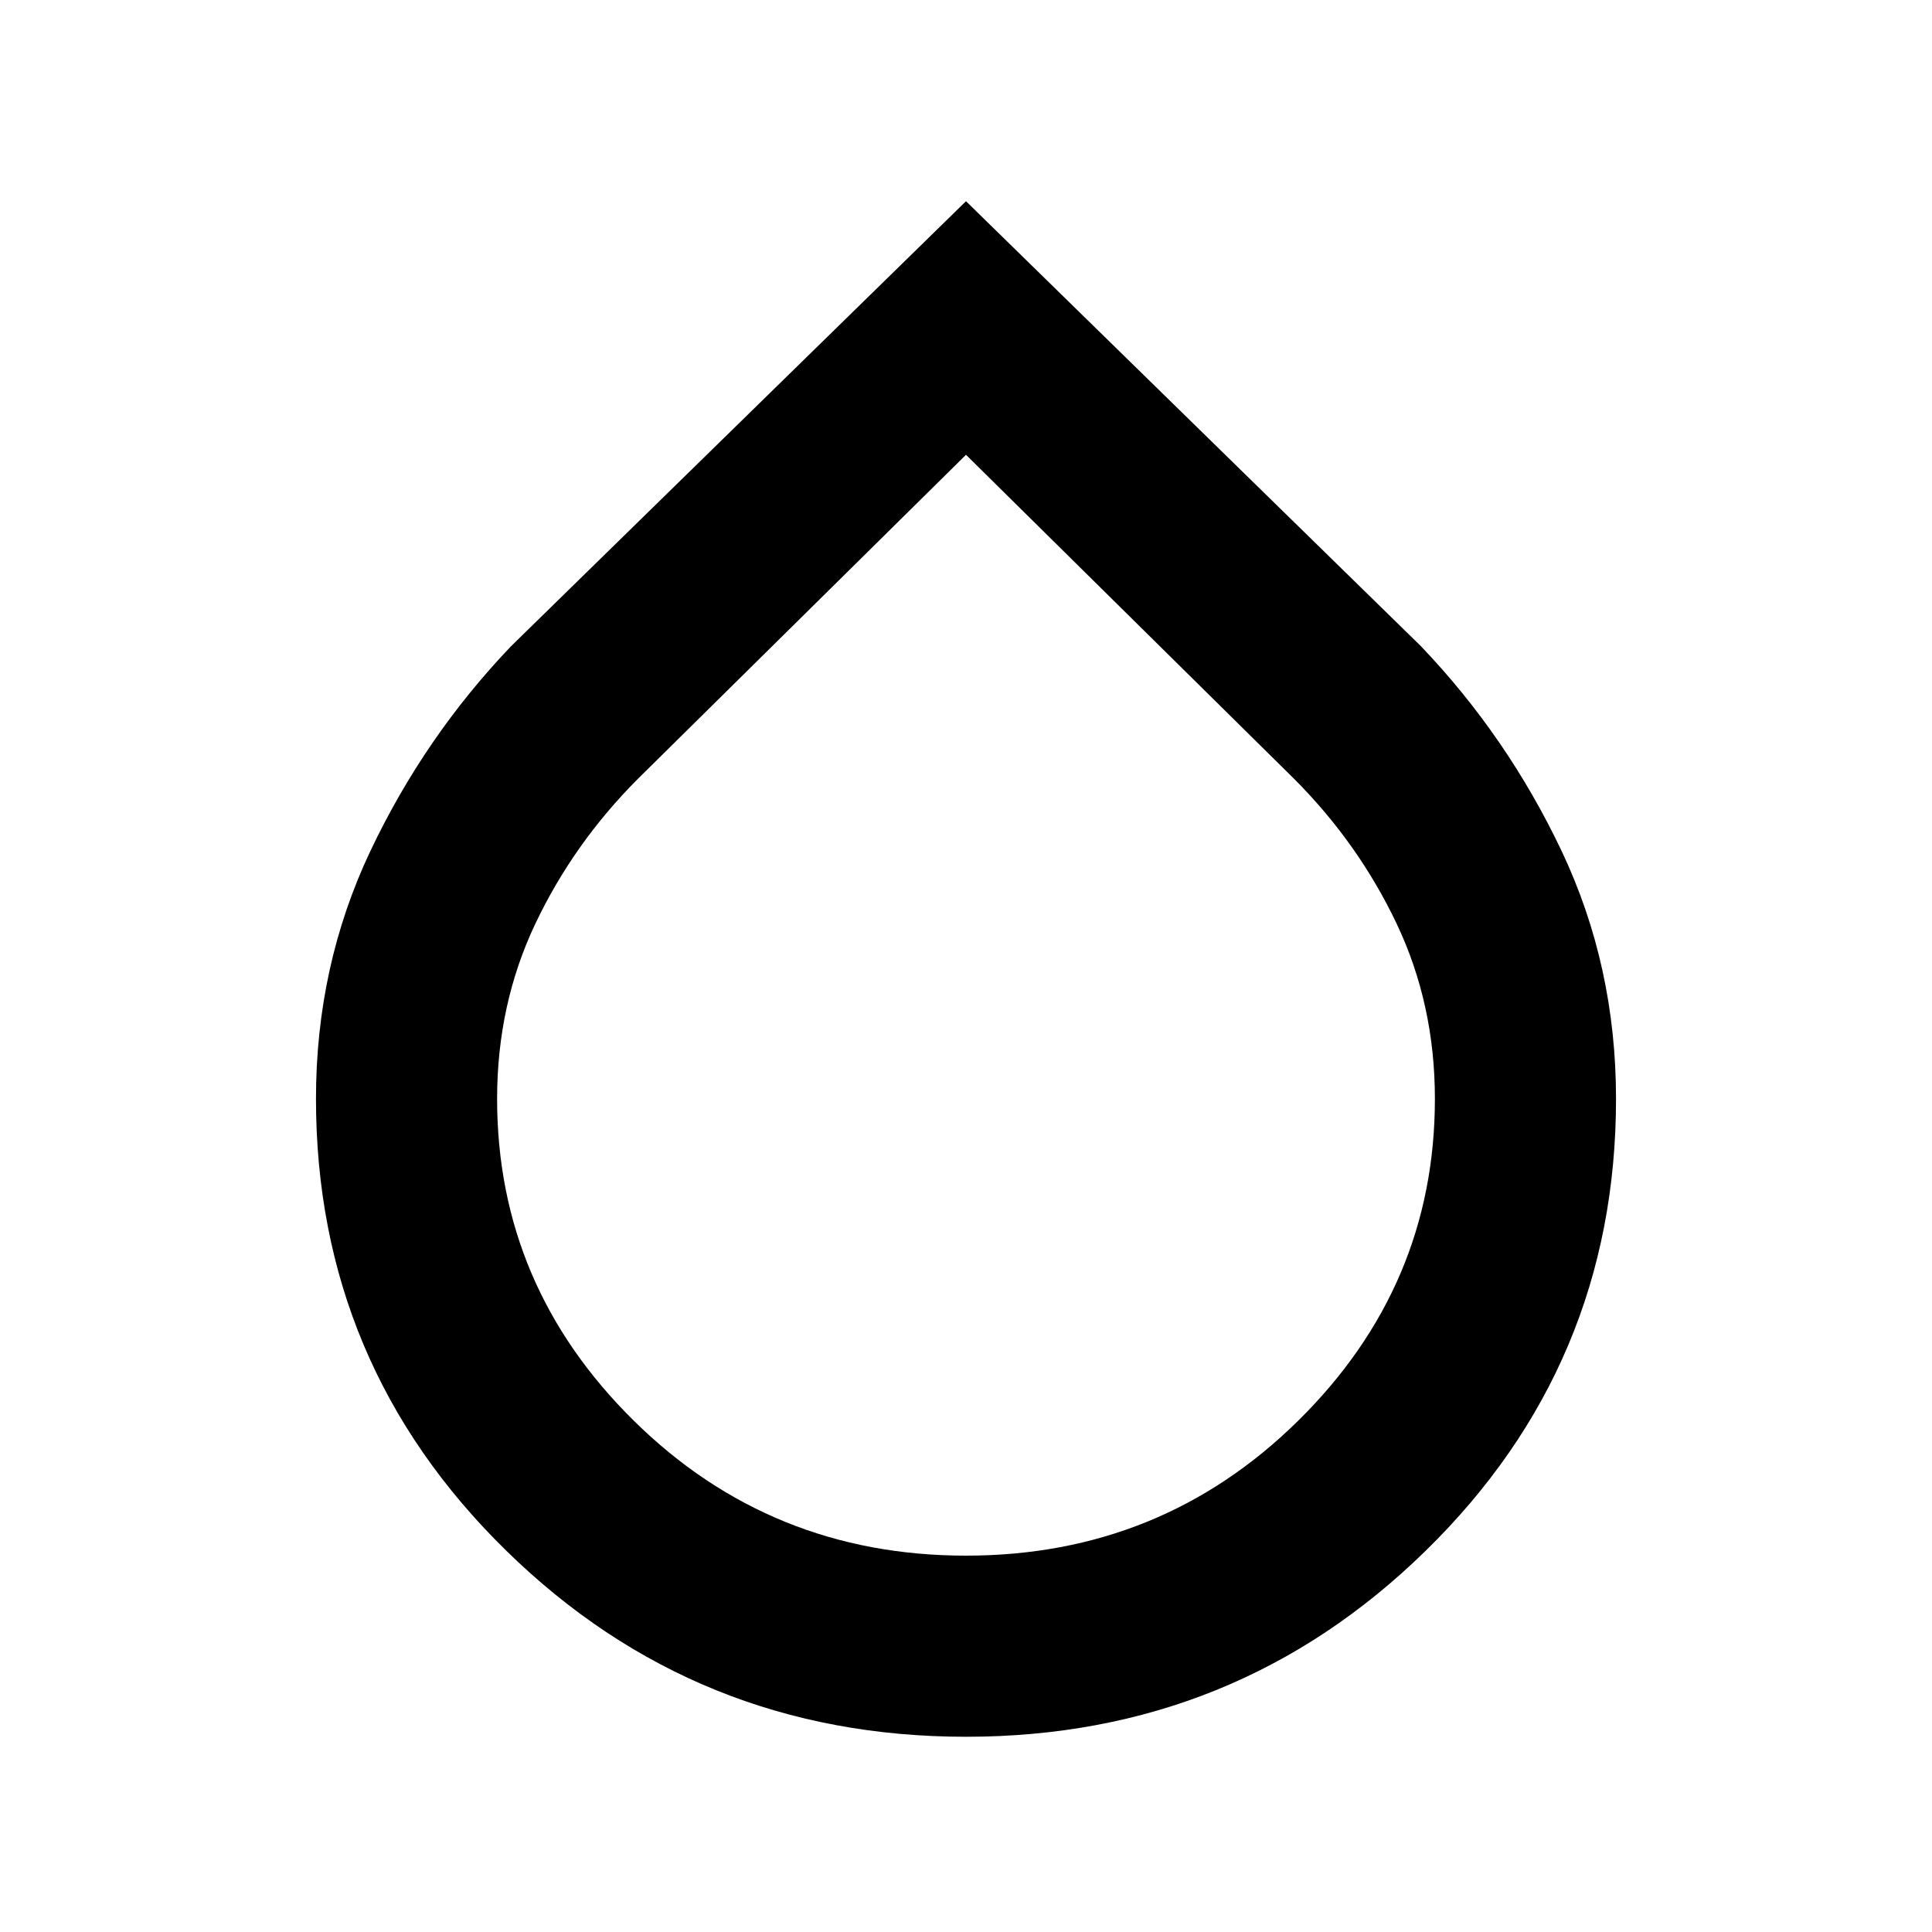 <svg xmlns="http://www.w3.org/2000/svg" height="20" width="20"><path d="M10 17.979q-2.792 0-4.76-1.927-1.969-1.927-1.969-4.677 0-1.375.562-2.563.563-1.187 1.459-2.124L10 2.083l4.708 4.605q.896.937 1.459 2.124.562 1.188.562 2.563 0 2.75-1.969 4.677-1.968 1.927-4.76 1.927Zm0-13.271L6.604 8.062q-.666.667-1.062 1.5-.396.834-.396 1.813 0 1.937 1.416 3.333Q7.979 16.104 10 16.104t3.438-1.396q1.416-1.396 1.416-3.333 0-.979-.396-1.813-.396-.833-1.062-1.5Z"/></svg>